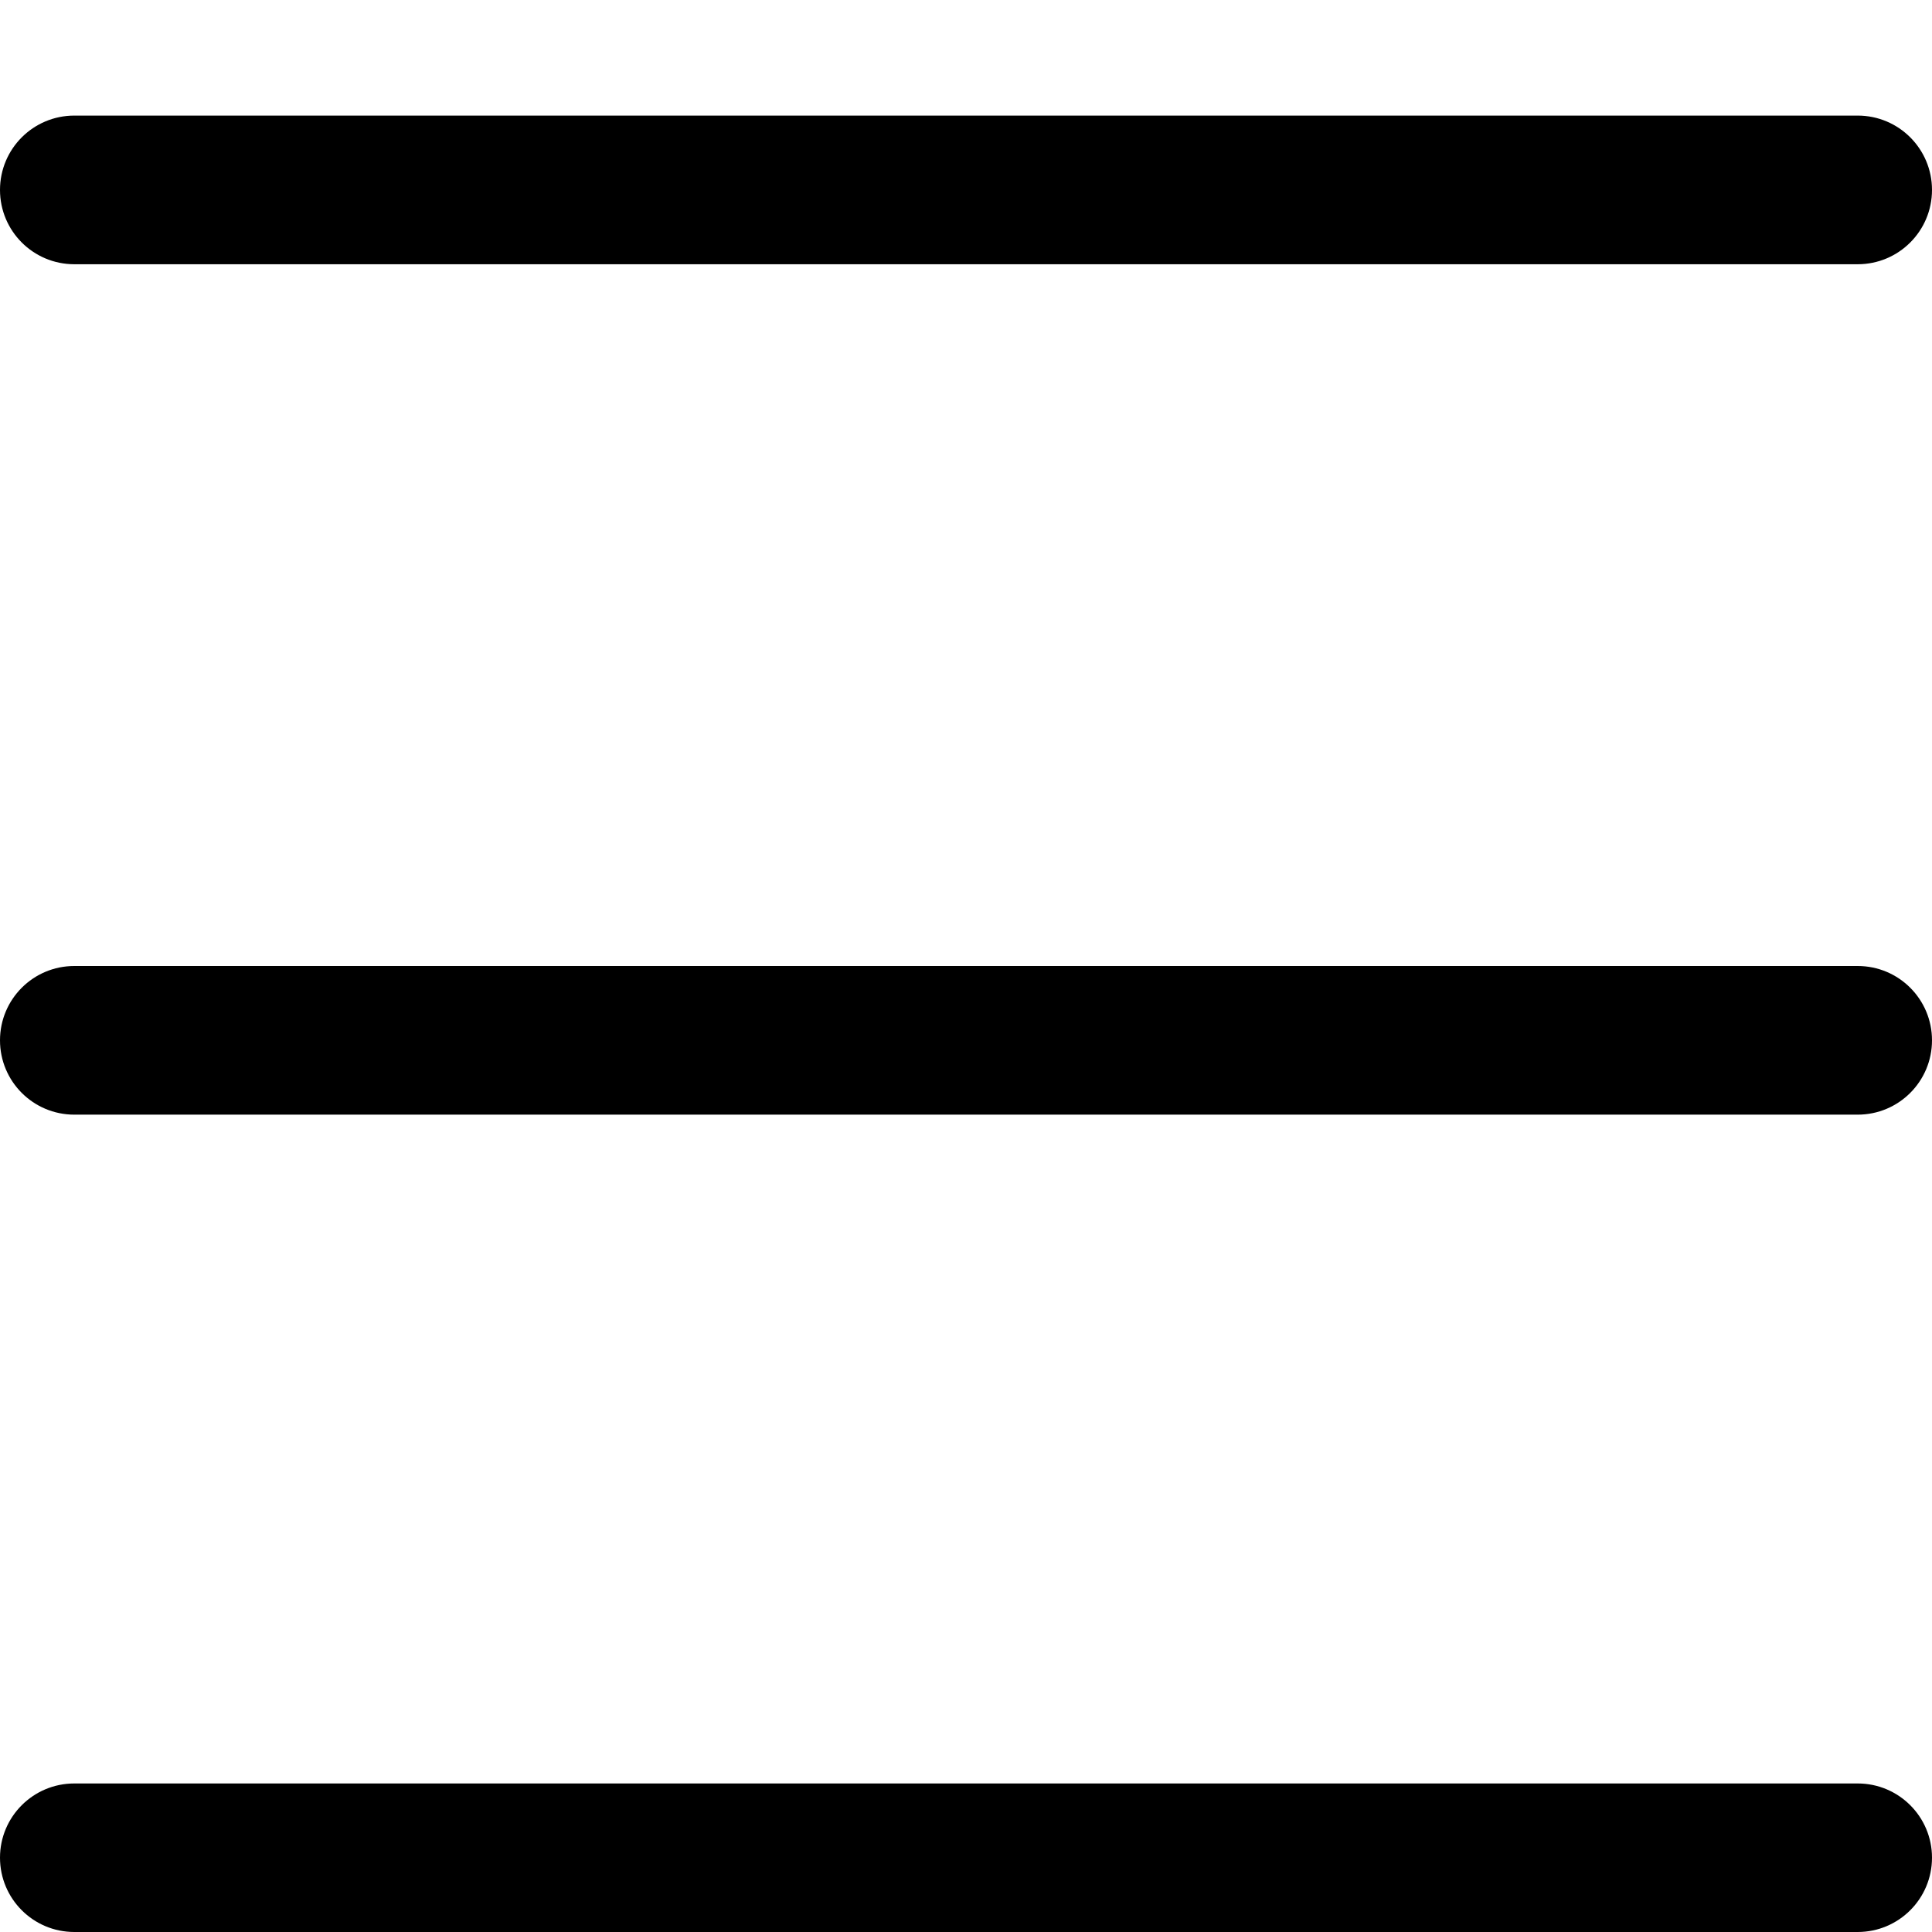 <?xml version="1.0" encoding="UTF-8"?>
<!DOCTYPE svg PUBLIC "-//W3C//DTD SVG 1.1//EN" "http://www.w3.org/Graphics/SVG/1.1/DTD/svg11.dtd">
<svg version="1.1" xmlns="http://www.w3.org/2000/svg" xmlns:xlink="http://www.w3.org/1999/xlink" x="0" y="0" width="16.714" height="16.714" viewBox="0, 0, 16.714, 16.714">
  <g id="SideBar" transform="translate(73, -44)">
    <path d="M-56.929,45 L-72.357,45 C-72.713,45 -73,45.288 -73,45.643 C-73,45.998 -72.713,46.286 -72.357,46.286 L-56.929,46.286 C-56.573,46.286 -56.286,45.998 -56.286,45.643 C-56.286,45.288 -56.573,45 -56.929,45 z"/>
    <path d="M-56.929,52.357 L-72.357,52.357 C-72.713,52.357 -73,52.645 -73,53 C-73,53.355 -72.713,53.643 -72.357,53.643 L-56.929,53.643 C-56.573,53.643 -56.286,53.355 -56.286,53 C-56.286,52.645 -56.573,52.357 -56.929,52.357 z"/>
    <path d="M-56.929,59.429 L-72.357,59.429 C-72.713,59.429 -73,59.717 -73,60.071 C-73,60.426 -72.713,60.714 -72.357,60.714 L-56.929,60.714 C-56.573,60.714 -56.286,60.426 -56.286,60.071 C-56.286,59.717 -56.573,59.429 -56.929,59.429 z"/>
  </g>
</svg>
